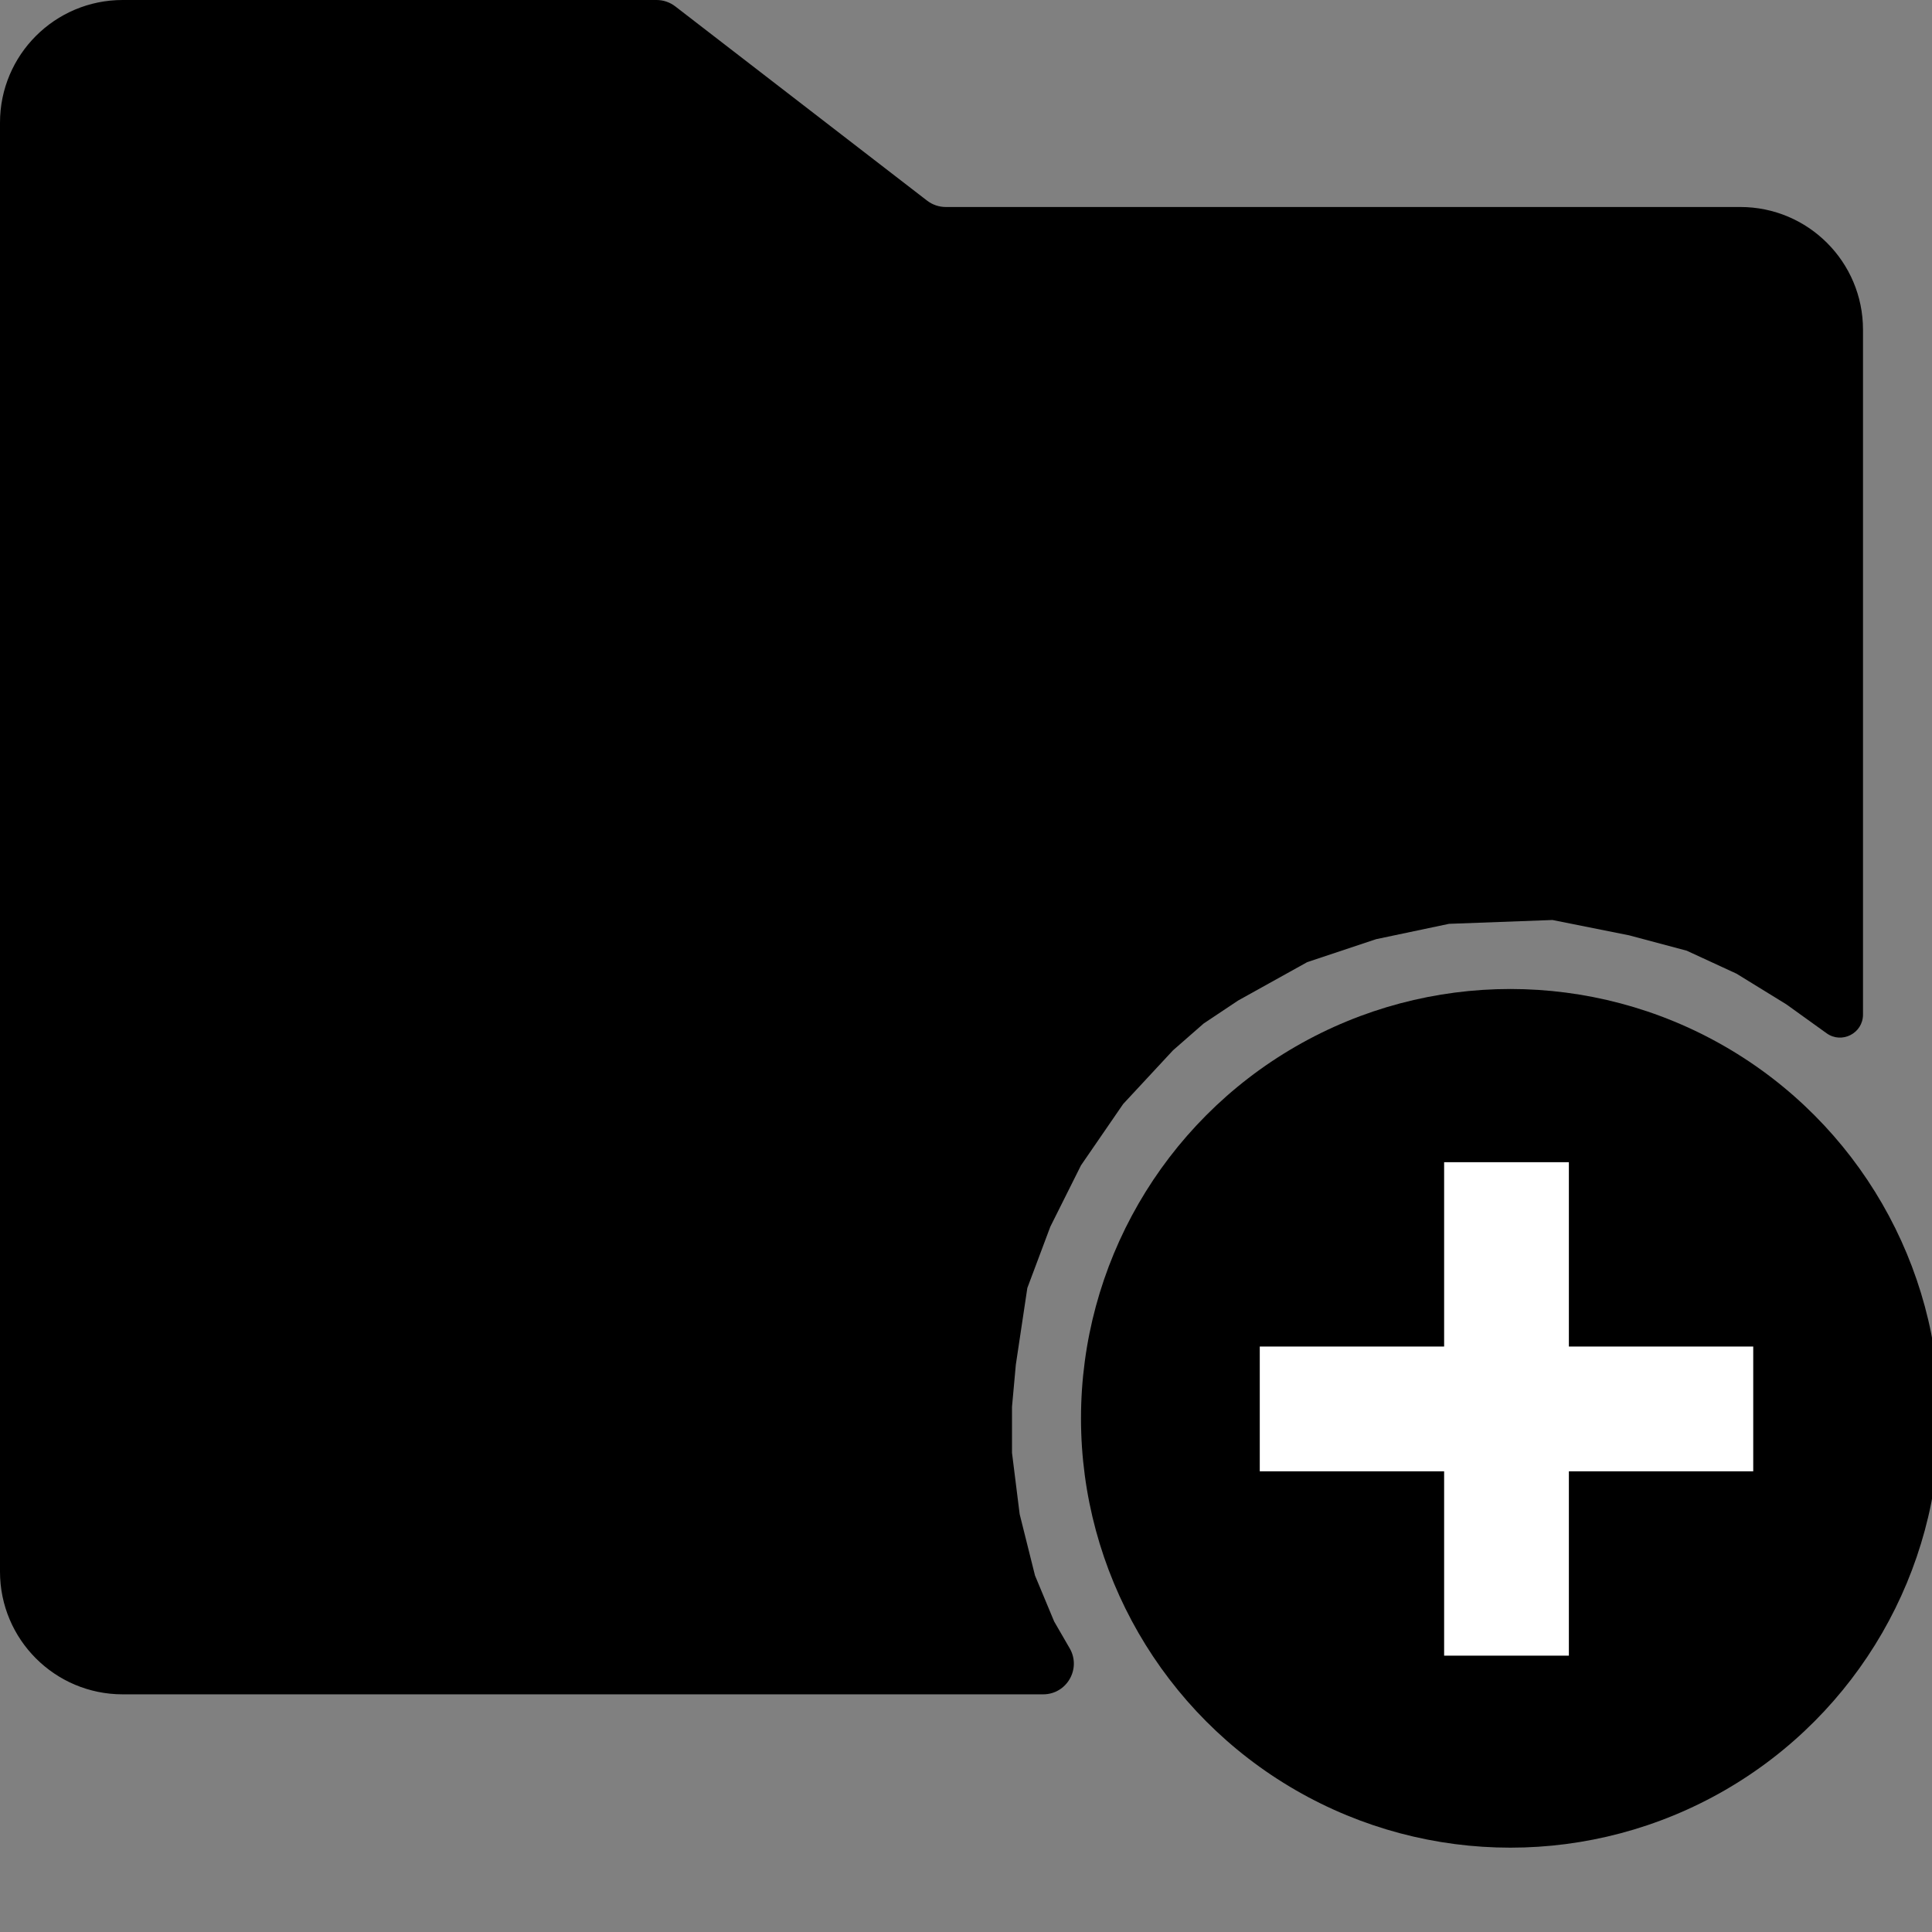 <svg viewBox="0 0 252 252" xmlns="http://www.w3.org/2000/svg">
<rect x="0" y="0" width="252" height="252" fill="#808080" stroke="none"/>
<path d="M0 16C0 7.163 7.163 0 16 0H85.636C86.52 0 87.38 0.293 88.08 0.833L120.92 26.167C121.62 26.707 122.48 27 123.364 27H227C235.837 27 243 34.163 243 43V132.335C243 134.779 240.234 136.198 238.25 134.772L233 131L226.5 127L220 124L212.5 122L202.5 120L189 120.5L179.5 122.5L170.5 125.5L161.5 130.5L157 133.5L153 137L146.5 144L141 152L137 160L134 168L132.5 178L132 183.5V189.5L133 197.5L135 205.5L137.5 211.5L139.524 214.996C141.068 217.663 139.144 221 136.062 221H16C7.163 221 0 213.837 0 205V16Z"/>
<circle cx="197" cy="185" r="56"/>
<path d="M188.364 215.955V151.591H204.636V215.955H188.364ZM164.318 191.909V175.636H228.682V191.909H164.318Z" fill="white"/>
</svg>
